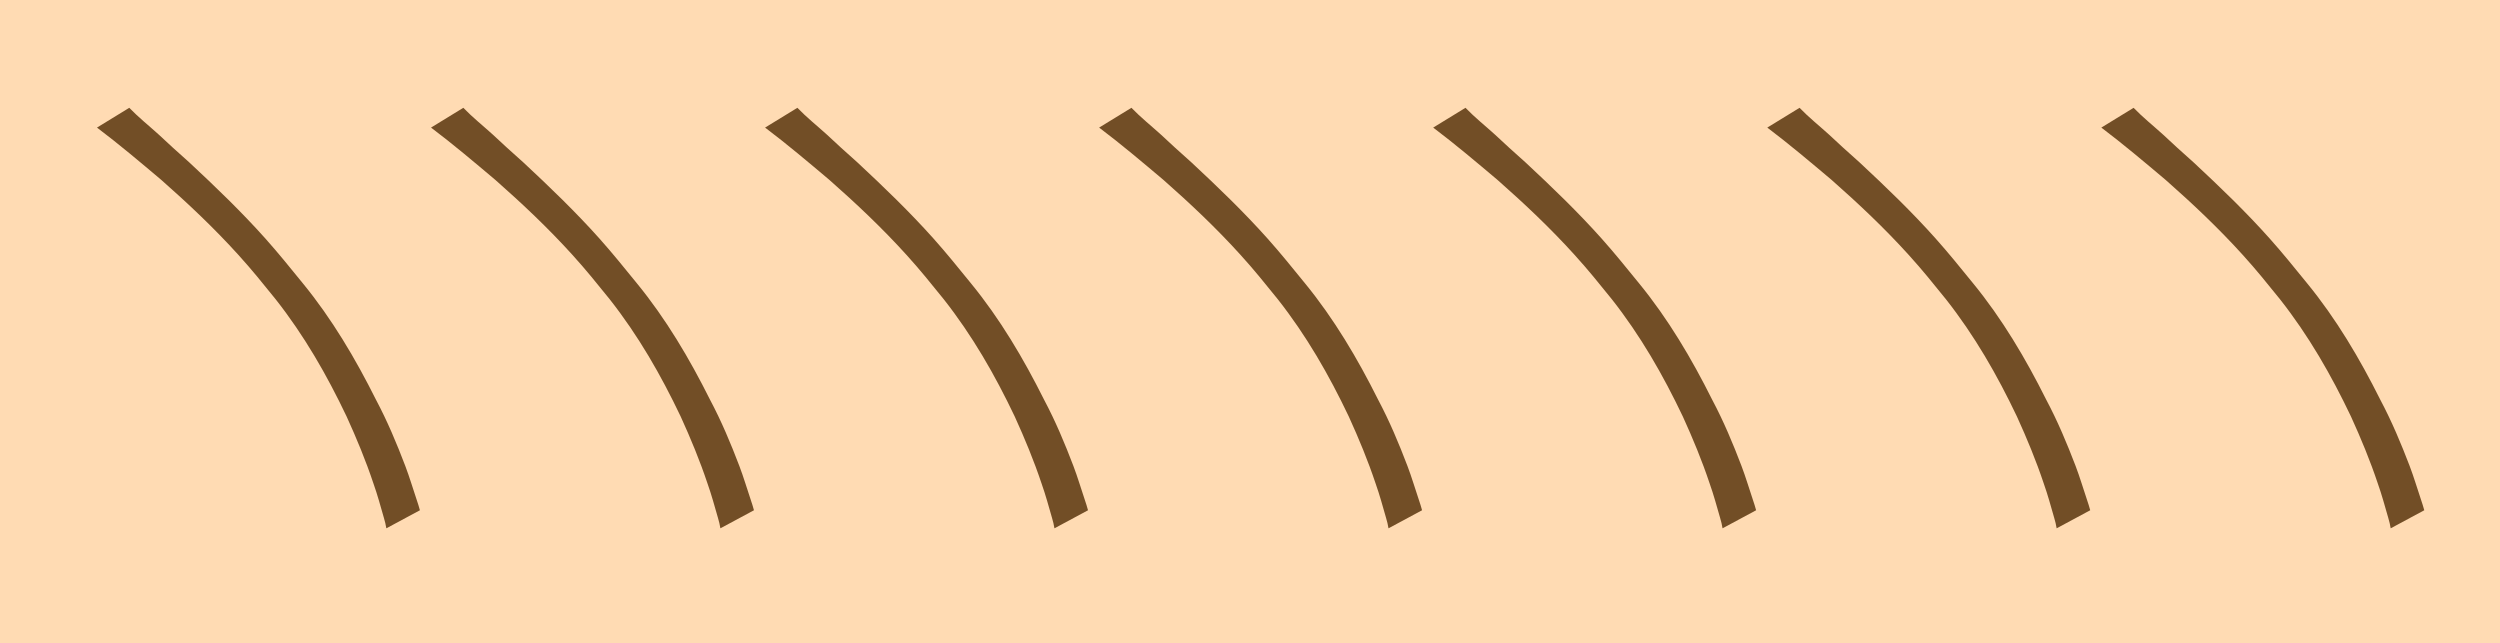 <?xml version="1.0" encoding="UTF-8" standalone="no"?>
<!-- Created with Inkscape (http://www.inkscape.org/) -->

<svg
   xmlns:dc="http://purl.org/dc/elements/1.1/"
   xmlns:cc="http://creativecommons.org/ns#"
   xmlns:rdf="http://www.w3.org/1999/02/22-rdf-syntax-ns#"
   xmlns:svg="http://www.w3.org/2000/svg"
   xmlns="http://www.w3.org/2000/svg"
   xmlns:sodipodi="http://sodipodi.sourceforge.net/DTD/sodipodi-0.dtd"
   xmlns:inkscape="http://www.inkscape.org/namespaces/inkscape"
   width="58"
   height="14.925"
   viewBox="0 0 58 14.925"
   id="svg3398"
   version="1.1"
   inkscape:version="0.91 r13725"
   sodipodi:docname="lith.svg">
  <defs
     id="defs3400" />
  <sodipodi:namedview
     id="base"
     pagecolor="#ffffff"
     bordercolor="#666666"
     borderopacity="1.0"
     inkscape:pageopacity="0.0"
     inkscape:pageshadow="2"
     inkscape:zoom="16.844828"
     inkscape:cx="32.402246"
     inkscape:cy="4.7033286"
     inkscape:document-units="px"
     inkscape:current-layer="layer1"
     showgrid="false"
     inkscape:window-width="1440"
     inkscape:window-height="851"
     inkscape:window-x="0"
     inkscape:window-y="1"
     inkscape:window-maximized="1"
     units="px"
     fit-margin-right="-0.4"
     inkscape:snap-midpoints="true"
     inkscape:snap-grids="true"
     inkscape:snap-page="true"
     inkscape:snap-bbox="true" />
  <g
     inkscape:label="Layer 1"
     inkscape:groupmode="layer"
     id="layer1"
     transform="translate(0,-1037.438)">
    <g
       id="g3482">
      <path
         inkscape:connector-curvature="0"
         d="m 2.999,1039.939 c 0.215,0.223 0.459,0.417 0.688,0.625 0.109,0.099 0.216,0.2 0.324,0.3 0.128,0.115 0.255,0.23 0.383,0.344 0.608,0.566 1.208,1.143 1.762,1.763 0.332,0.373 0.55,0.649 0.866,1.035 0.68,0.83 1.224,1.752 1.702,2.708 0.263,0.495 0.48,1.012 0.679,1.535 0.099,0.259 0.176,0.525 0.265,0.787 0.028,0.079 0.051,0.159 0.074,0.24 0,0 -0.779,0.419 -0.779,0.419 l 0,0 c -0.013,-0.082 -0.032,-0.162 -0.056,-0.241 -0.077,-0.267 -0.149,-0.534 -0.242,-0.796 -0.177,-0.531 -0.391,-1.047 -0.623,-1.556 -0.461,-0.968 -0.981,-1.875 -1.647,-2.721 -0.334,-0.41 -0.51,-0.637 -0.865,-1.03 -0.558,-0.617 -1.164,-1.189 -1.787,-1.738 -0.491,-0.414 -0.98,-0.828 -1.493,-1.215 0,0 0.749,-0.459 0.749,-0.459 z"
         id="path3375"
         style="fill:#000000;fill-opacity:1;fill-rule:nonzero;stroke:none;stroke-width:1px;stroke-linecap:butt;stroke-linejoin:miter;stroke-opacity:1" />
      <path
         style="fill:#000000;fill-opacity:1;fill-rule:nonzero;stroke:none;stroke-width:1px;stroke-linecap:butt;stroke-linejoin:miter;stroke-opacity:1"
         id="path3470"
         d="m 10.749,1039.939 c 0.215,0.223 0.459,0.417 0.688,0.625 0.109,0.099 0.216,0.2 0.324,0.3 0.128,0.115 0.255,0.23 0.383,0.344 0.608,0.566 1.208,1.143 1.762,1.763 0.332,0.373 0.55,0.649 0.866,1.035 0.68,0.83 1.224,1.752 1.702,2.708 0.263,0.495 0.48,1.012 0.679,1.535 0.099,0.259 0.176,0.525 0.265,0.787 0.028,0.079 0.051,0.159 0.074,0.24 0,0 -0.779,0.419 -0.779,0.419 l 0,0 c -0.013,-0.082 -0.032,-0.162 -0.056,-0.241 -0.077,-0.267 -0.149,-0.534 -0.242,-0.796 -0.177,-0.531 -0.391,-1.047 -0.623,-1.556 -0.461,-0.968 -0.981,-1.875 -1.647,-2.721 -0.334,-0.41 -0.51,-0.637 -0.865,-1.03 -0.558,-0.617 -1.164,-1.189 -1.787,-1.738 -0.491,-0.414 -0.98,-0.828 -1.493,-1.215 0,0 0.749,-0.459 0.749,-0.459 z"
         inkscape:connector-curvature="0" />
      <path
         inkscape:connector-curvature="0"
         d="m 33.999,1039.939 c 0.215,0.223 0.459,0.417 0.688,0.625 0.109,0.099 0.216,0.2 0.324,0.3 0.128,0.115 0.255,0.23 0.383,0.344 0.608,0.566 1.208,1.143 1.762,1.763 0.332,0.373 0.55,0.649 0.866,1.035 0.68,0.83 1.224,1.752 1.702,2.708 0.263,0.495 0.48,1.012 0.679,1.535 0.099,0.259 0.176,0.525 0.265,0.787 0.028,0.079 0.051,0.159 0.074,0.24 0,0 -0.779,0.419 -0.779,0.419 l 0,0 c -0.013,-0.082 -0.032,-0.162 -0.056,-0.241 -0.077,-0.267 -0.149,-0.534 -0.242,-0.796 -0.177,-0.531 -0.391,-1.047 -0.623,-1.556 -0.461,-0.968 -0.981,-1.875 -1.647,-2.721 -0.334,-0.41 -0.51,-0.637 -0.865,-1.03 -0.558,-0.617 -1.164,-1.189 -1.787,-1.738 -0.491,-0.414 -0.98,-0.828 -1.493,-1.215 0,0 0.749,-0.459 0.749,-0.459 z"
         id="path3472"
         style="fill:#000000;fill-opacity:1;fill-rule:nonzero;stroke:none;stroke-width:1px;stroke-linecap:butt;stroke-linejoin:miter;stroke-opacity:1" />
      <path
         style="fill:#000000;fill-opacity:1;fill-rule:nonzero;stroke:none;stroke-width:1px;stroke-linecap:butt;stroke-linejoin:miter;stroke-opacity:1"
         id="path3474"
         d="m 18.499,1039.939 c 0.215,0.223 0.459,0.417 0.688,0.625 0.109,0.099 0.216,0.2 0.324,0.3 0.128,0.115 0.255,0.23 0.383,0.344 0.608,0.566 1.208,1.143 1.762,1.763 0.332,0.373 0.55,0.649 0.866,1.035 0.68,0.83 1.224,1.752 1.702,2.708 0.263,0.495 0.48,1.012 0.679,1.535 0.099,0.259 0.176,0.525 0.265,0.787 0.028,0.079 0.051,0.159 0.074,0.24 0,0 -0.779,0.419 -0.779,0.419 l 0,0 c -0.013,-0.082 -0.032,-0.162 -0.056,-0.241 -0.077,-0.267 -0.149,-0.534 -0.242,-0.796 -0.177,-0.531 -0.391,-1.047 -0.623,-1.556 -0.461,-0.968 -0.981,-1.875 -1.647,-2.721 -0.334,-0.41 -0.51,-0.637 -0.865,-1.03 -0.558,-0.617 -1.164,-1.189 -1.787,-1.738 -0.491,-0.414 -0.98,-0.828 -1.493,-1.215 0,0 0.749,-0.459 0.749,-0.459 z"
         inkscape:connector-curvature="0" />
      <path
         inkscape:connector-curvature="0"
         d="m 26.249,1039.939 c 0.215,0.223 0.459,0.417 0.688,0.625 0.109,0.099 0.216,0.2 0.324,0.3 0.128,0.115 0.255,0.23 0.383,0.344 0.608,0.566 1.208,1.143 1.762,1.763 0.332,0.373 0.55,0.649 0.866,1.035 0.68,0.83 1.224,1.752 1.702,2.708 0.263,0.495 0.48,1.012 0.679,1.535 0.099,0.259 0.176,0.525 0.265,0.787 0.028,0.079 0.051,0.159 0.074,0.24 0,0 -0.779,0.419 -0.779,0.419 l 0,0 c -0.013,-0.082 -0.032,-0.162 -0.056,-0.241 -0.077,-0.267 -0.149,-0.534 -0.242,-0.796 -0.177,-0.531 -0.391,-1.047 -0.623,-1.556 -0.461,-0.968 -0.981,-1.875 -1.647,-2.721 -0.334,-0.41 -0.51,-0.637 -0.865,-1.03 -0.558,-0.617 -1.164,-1.189 -1.787,-1.738 -0.491,-0.414 -0.98,-0.828 -1.493,-1.215 0,0 0.749,-0.459 0.749,-0.459 z"
         id="path3476"
         style="fill:#000000;fill-opacity:1;fill-rule:nonzero;stroke:none;stroke-width:1px;stroke-linecap:butt;stroke-linejoin:miter;stroke-opacity:1" />
      <path
         style="fill:#000000;fill-opacity:1;fill-rule:nonzero;stroke:none;stroke-width:1px;stroke-linecap:butt;stroke-linejoin:miter;stroke-opacity:1"
         id="path3478"
         d="m 41.749,1039.939 c 0.215,0.223 0.459,0.417 0.688,0.625 0.109,0.099 0.216,0.2 0.324,0.3 0.128,0.115 0.255,0.23 0.383,0.344 0.608,0.566 1.209,1.143 1.762,1.763 0.332,0.373 0.55,0.649 0.866,1.035 0.68,0.83 1.224,1.752 1.702,2.708 0.263,0.495 0.48,1.012 0.68,1.535 0.099,0.259 0.176,0.525 0.265,0.787 0.028,0.079 0.051,0.159 0.074,0.24 0,0 -0.779,0.419 -0.779,0.419 l 0,0 c -0.013,-0.082 -0.032,-0.162 -0.056,-0.241 -0.077,-0.267 -0.149,-0.534 -0.242,-0.796 -0.177,-0.531 -0.391,-1.047 -0.623,-1.556 -0.461,-0.968 -0.981,-1.875 -1.647,-2.721 -0.334,-0.41 -0.51,-0.637 -0.865,-1.03 -0.558,-0.617 -1.164,-1.189 -1.787,-1.738 -0.491,-0.414 -0.981,-0.828 -1.493,-1.215 0,0 0.749,-0.459 0.749,-0.459 z"
         inkscape:connector-curvature="0" />
      <path
         inkscape:connector-curvature="0"
         d="m 49.499,1039.939 c 0.215,0.223 0.459,0.417 0.688,0.625 0.109,0.099 0.216,0.2 0.324,0.3 0.128,0.115 0.255,0.23 0.383,0.344 0.608,0.566 1.209,1.143 1.762,1.763 0.332,0.373 0.55,0.649 0.866,1.035 0.68,0.83 1.224,1.752 1.702,2.708 0.263,0.495 0.48,1.012 0.68,1.535 0.099,0.259 0.176,0.525 0.265,0.787 0.028,0.079 0.051,0.159 0.074,0.24 0,0 -0.779,0.419 -0.779,0.419 l 0,0 c -0.013,-0.082 -0.032,-0.162 -0.056,-0.241 -0.077,-0.267 -0.149,-0.534 -0.242,-0.796 -0.177,-0.531 -0.391,-1.047 -0.623,-1.556 -0.461,-0.968 -0.981,-1.875 -1.647,-2.721 -0.334,-0.41 -0.51,-0.637 -0.865,-1.03 -0.558,-0.617 -1.164,-1.189 -1.787,-1.738 -0.491,-0.414 -0.981,-0.828 -1.493,-1.215 0,0 0.749,-0.459 0.749,-0.459 z"
         id="path3480"
         style="fill:#000000;fill-opacity:1;fill-rule:nonzero;stroke:none;stroke-width:1px;stroke-linecap:butt;stroke-linejoin:miter;stroke-opacity:1" />
    </g>
    <rect
       style="fill:#ff00ff;fill-opacity:0"
       id="rect4311"
       width="58"
       height="14.924"
       x="-1.9073486e-06"
       y="1037.438" />
    <rect
       style="fill:#ff0012;fill-opacity:0"
       id="rect4313"
       width="5.877"
       height="2.85"
       x="4.809"
       y="1039.124" />
    <rect
       transform="translate(0,3.8163897e-5)"
       style="fill:#ffaf55;fill-opacity:0.449;stroke:none"
       id="rect4315"
       width="58"
       height="14.924"
       x="-1.9073489e-06"
       y="1037.438" />
  </g>
</svg>
